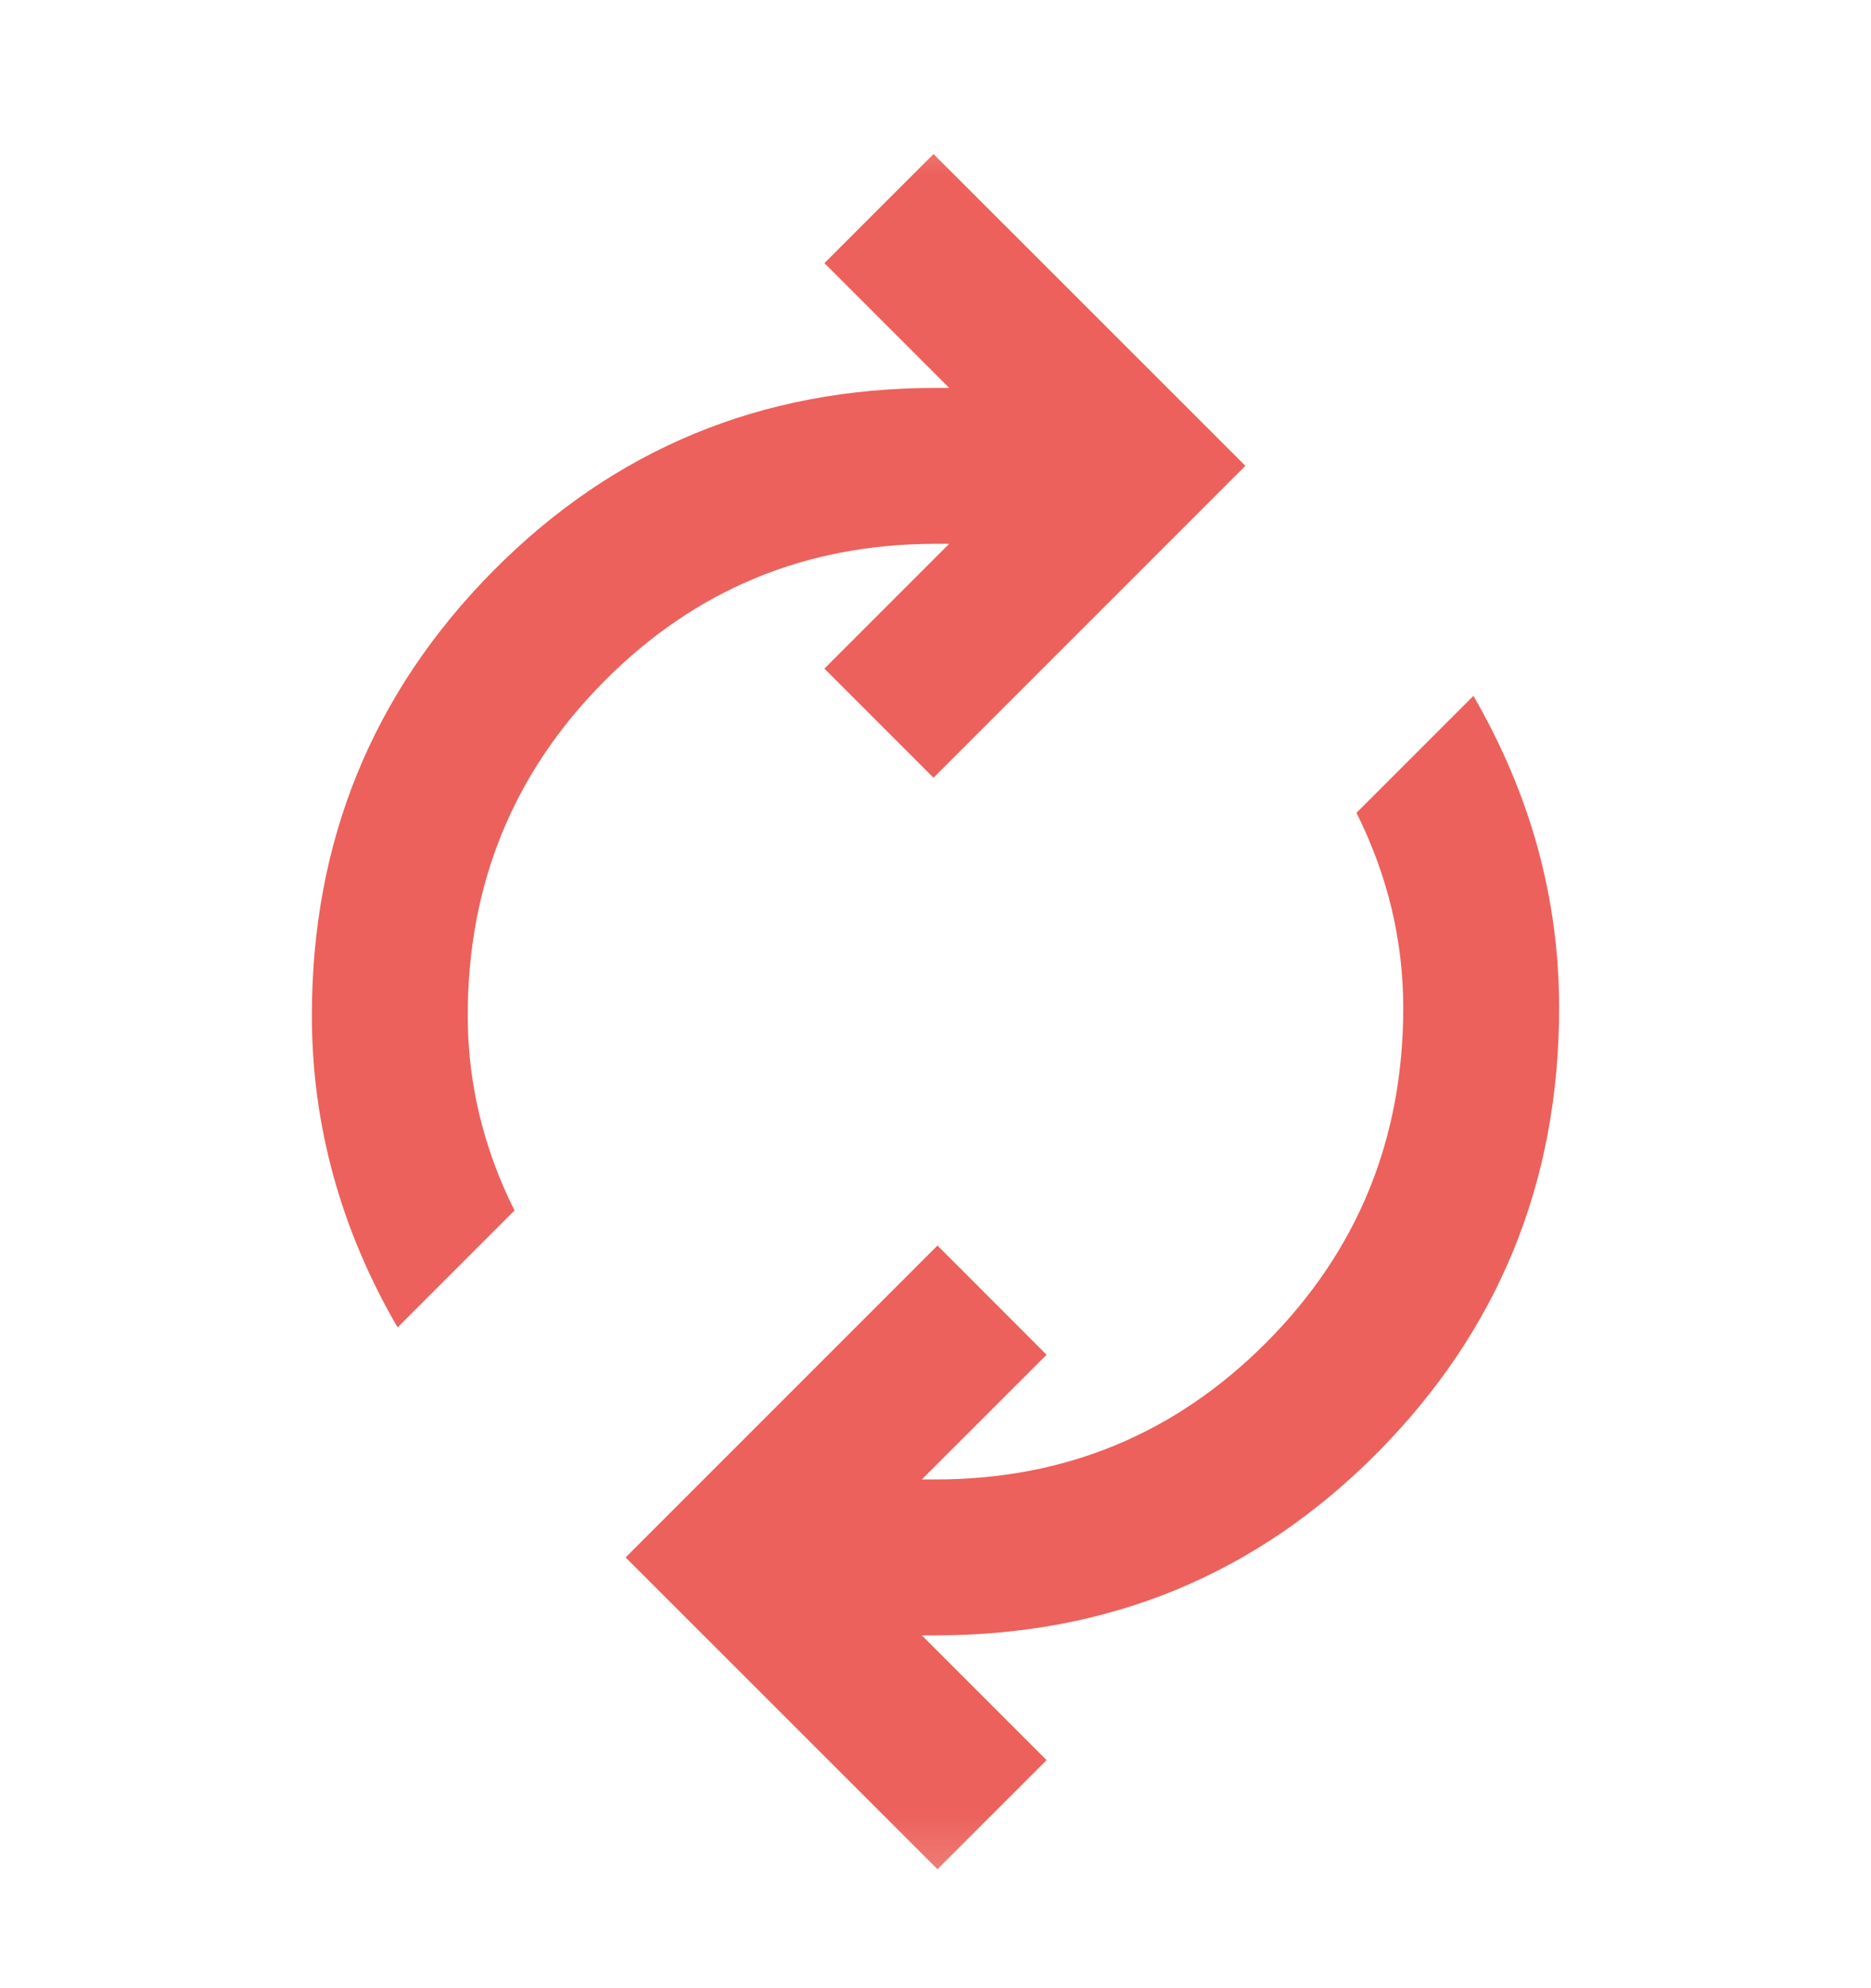 <svg width="16" height="17" viewBox="0 0 16 17" fill="none" xmlns="http://www.w3.org/2000/svg">
<g id="autorenew">
<mask id="mask0_7_5074" style="mask-type:alpha" maskUnits="userSpaceOnUse" x="0" y="0" width="16" height="17">
<rect id="Bounding box" y="0.65" width="16" height="16" fill="#D9D9D9"/>
</mask>
<g mask="url(#mask0_7_5074)">
<path id="autorenew_2" d="M3.4 11.35C3.155 10.928 2.972 10.495 2.85 10.05C2.728 9.606 2.667 9.15 2.667 8.683C2.667 7.195 3.183 5.928 4.216 4.883C5.25 3.839 6.511 3.317 8 3.317H8.117L7.05 2.25L7.983 1.317L10.65 3.983L7.983 6.65L7.05 5.717L8.117 4.65H8C6.889 4.65 5.944 5.042 5.167 5.825C4.389 6.608 4 7.561 4 8.683C4 8.972 4.033 9.256 4.1 9.533C4.167 9.811 4.266 10.084 4.4 10.35L3.4 11.35ZM8.017 15.983L5.35 13.317L8.017 10.65L8.95 11.584L7.883 12.65H8C9.111 12.65 10.055 12.258 10.833 11.475C11.611 10.692 12 9.739 12 8.617C12 8.328 11.966 8.045 11.9 7.767C11.833 7.489 11.733 7.217 11.6 6.95L12.6 5.95C12.844 6.372 13.028 6.806 13.15 7.25C13.272 7.695 13.333 8.15 13.333 8.617C13.333 10.106 12.816 11.372 11.783 12.417C10.75 13.461 9.489 13.983 8 13.983H7.883L8.95 15.05L8.017 15.983Z" fill="#EC615B"/>
</g>
</g>
</svg>
